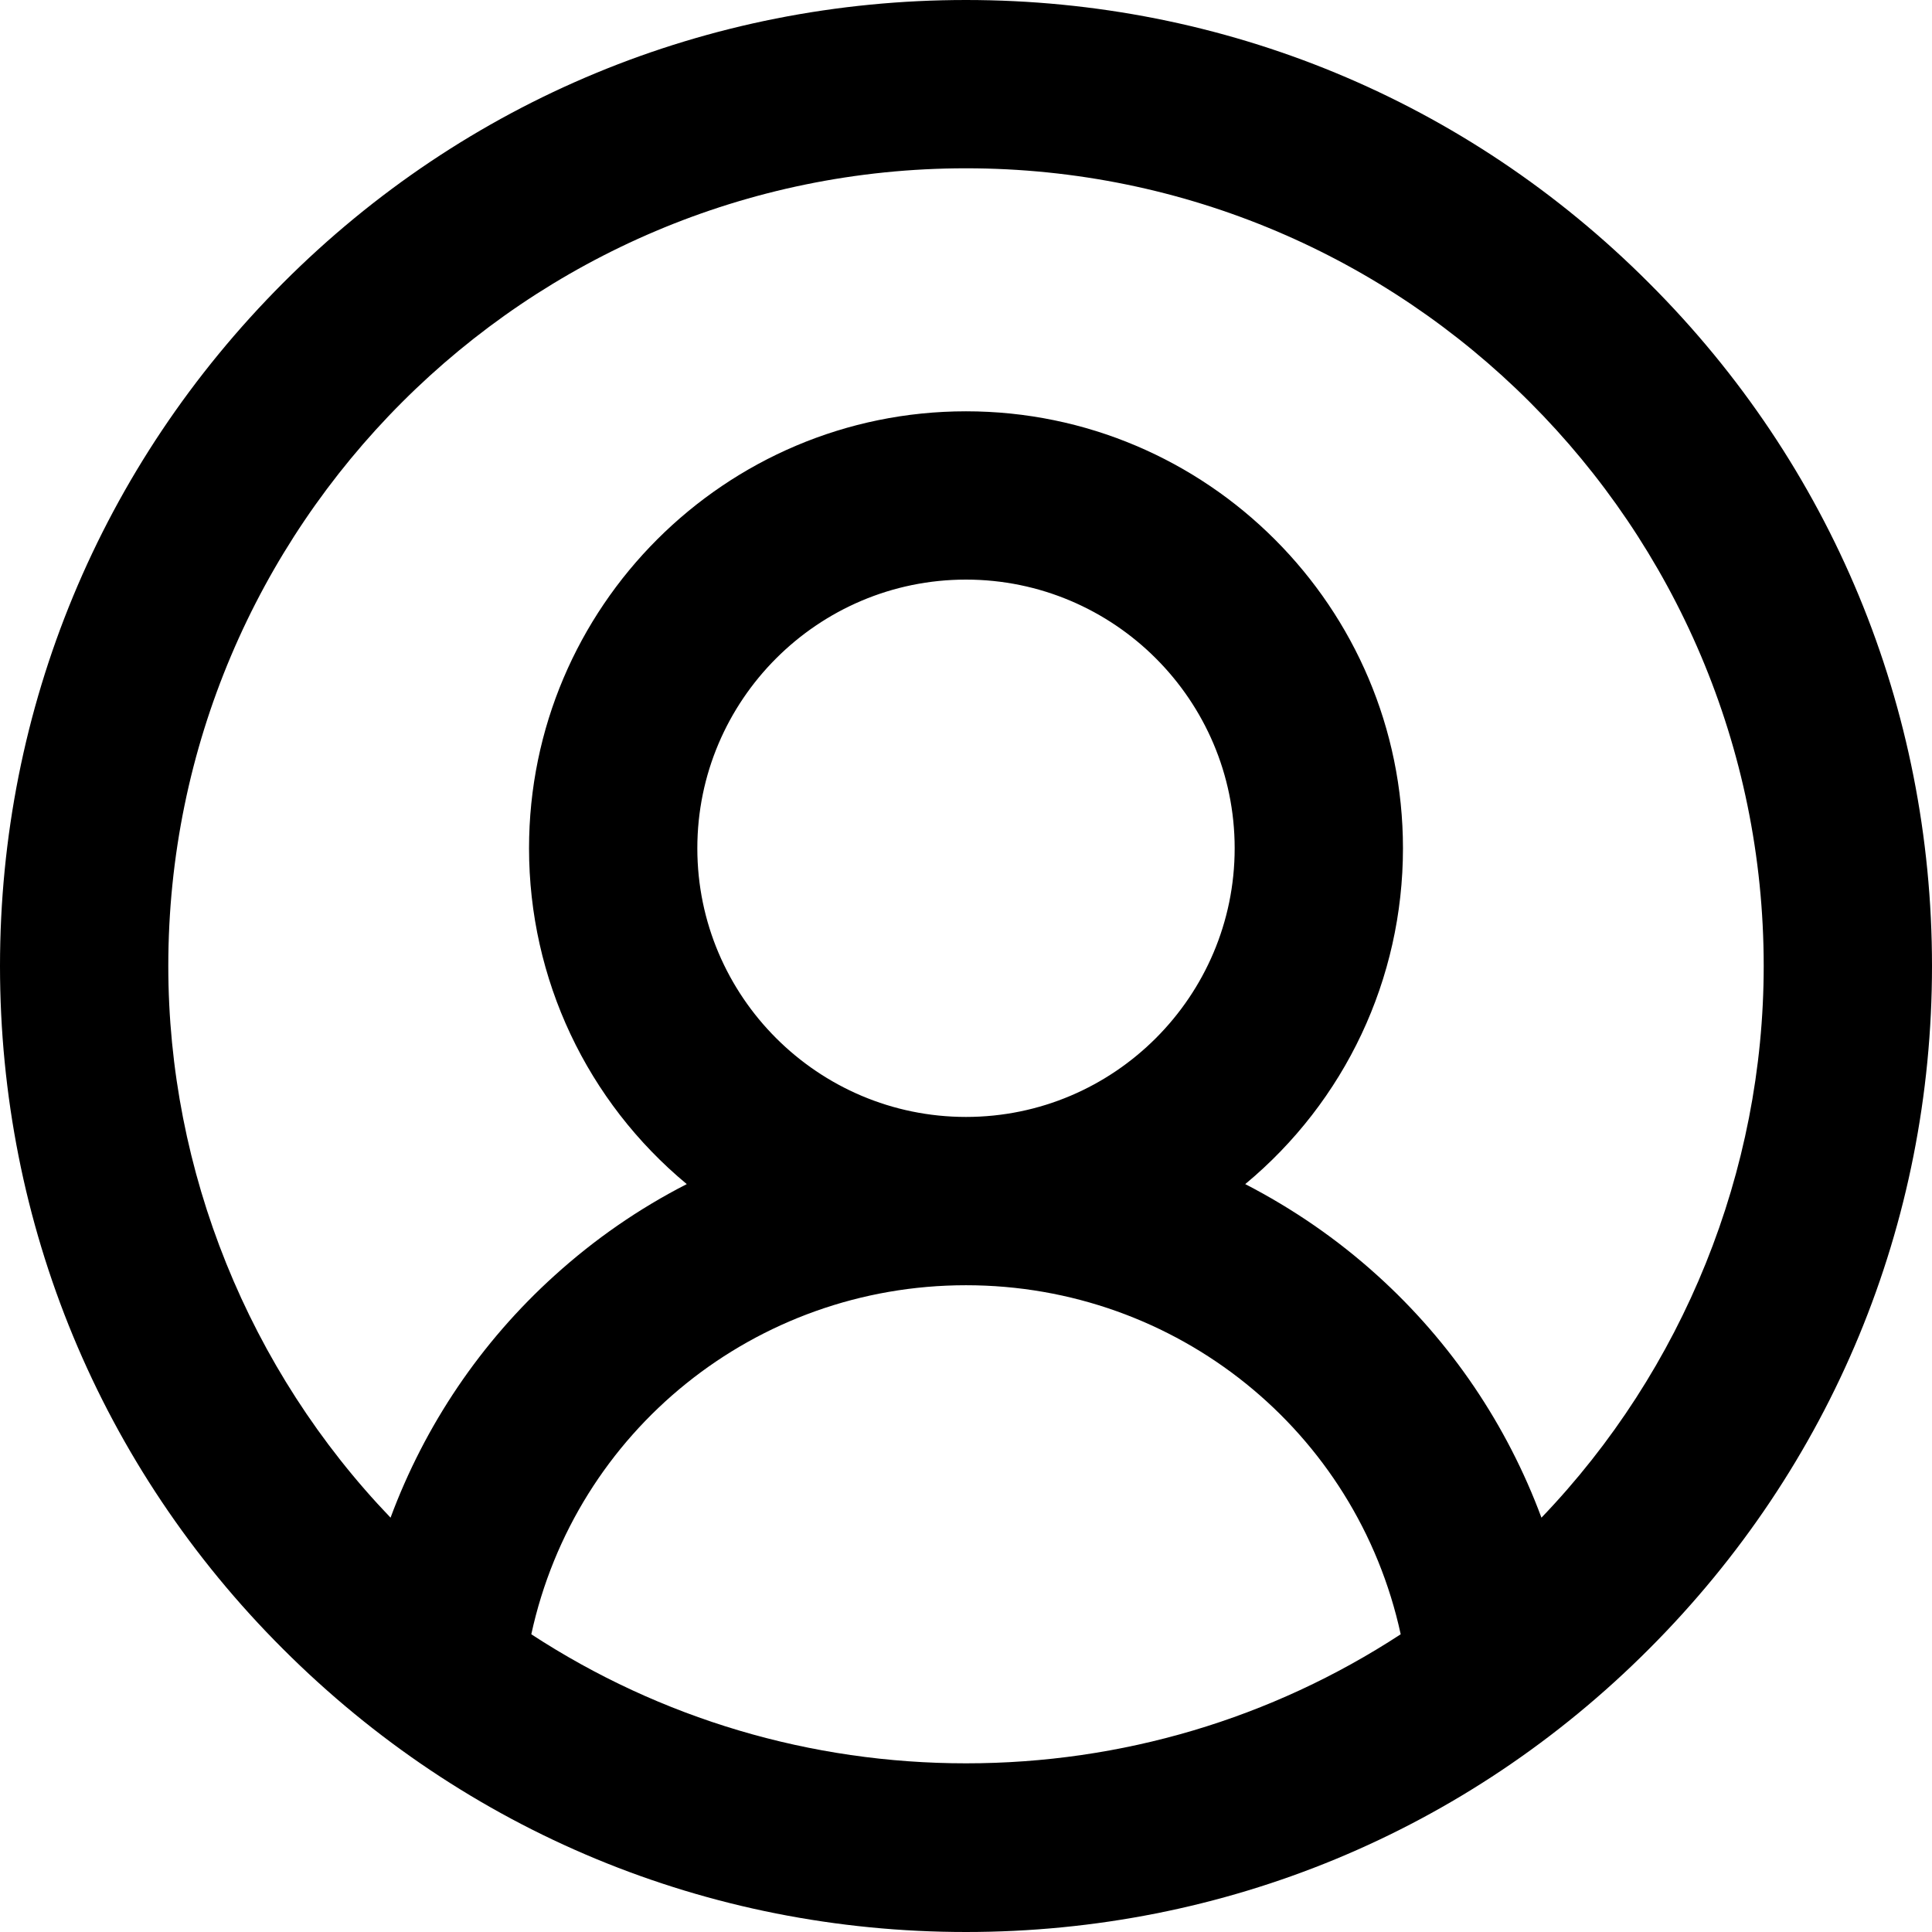 <svg version="1.1" xmlns="http://www.w3.org/2000/svg" xmlns:xlink="http://www.w3.org/1999/xlink" x="0px" y="0px" viewBox="0 0 512 512" style="enable-background:new 0 0 512 512;" xml:space="preserve"> <path d="M437,75C388.7,26.6,324.4,0,256,0C187.6,0,123.3,26.6,75,75S0,187.6,0,256c0,68.4,26.6,132.7,75,181 c48.4,48.4,112.6,75,181,75c68.4,0,132.7-26.6,181-75c48.4-48.4,75-112.6,75-181C512,187.6,485.4,123.3,437,75z M184.8,224.8 c0-39.2,31.9-71.2,71.2-71.2c39.2,0,71.2,31.9,71.2,71.2c0,39.2-31.9,71.2-71.2,71.2C216.8,296,184.8,264.1,184.8,224.8z M256,340.6 c55.8,0,103.5,38.6,115.2,92.5c-34.3,22.4-74,34.2-115.2,34.2c-41.1,0-80.9-11.8-115.2-34.2C152.5,379.2,200.2,340.6,256,340.6z M365,338c-10.6-9.6-22.4-17.7-35-24.2c26.4-21.9,41.8-54.3,41.8-89c0-63.8-51.9-115.8-115.8-115.8c-63.8,0-115.8,51.9-115.8,115.8 c0,34.7,15.4,67.1,41.8,89c-12.7,6.5-24.4,14.6-35,24.2c-19.6,17.7-34.4,39.7-43.5,64.2C65.9,363,44.6,310.4,44.6,256 c0-116.6,94.8-211.4,211.4-211.4c116.6,0,211.4,94.8,211.4,211.4c0,54.4-21.3,107-58.9,146.2C399.4,377.7,384.6,355.7,365,338z"/> </svg>